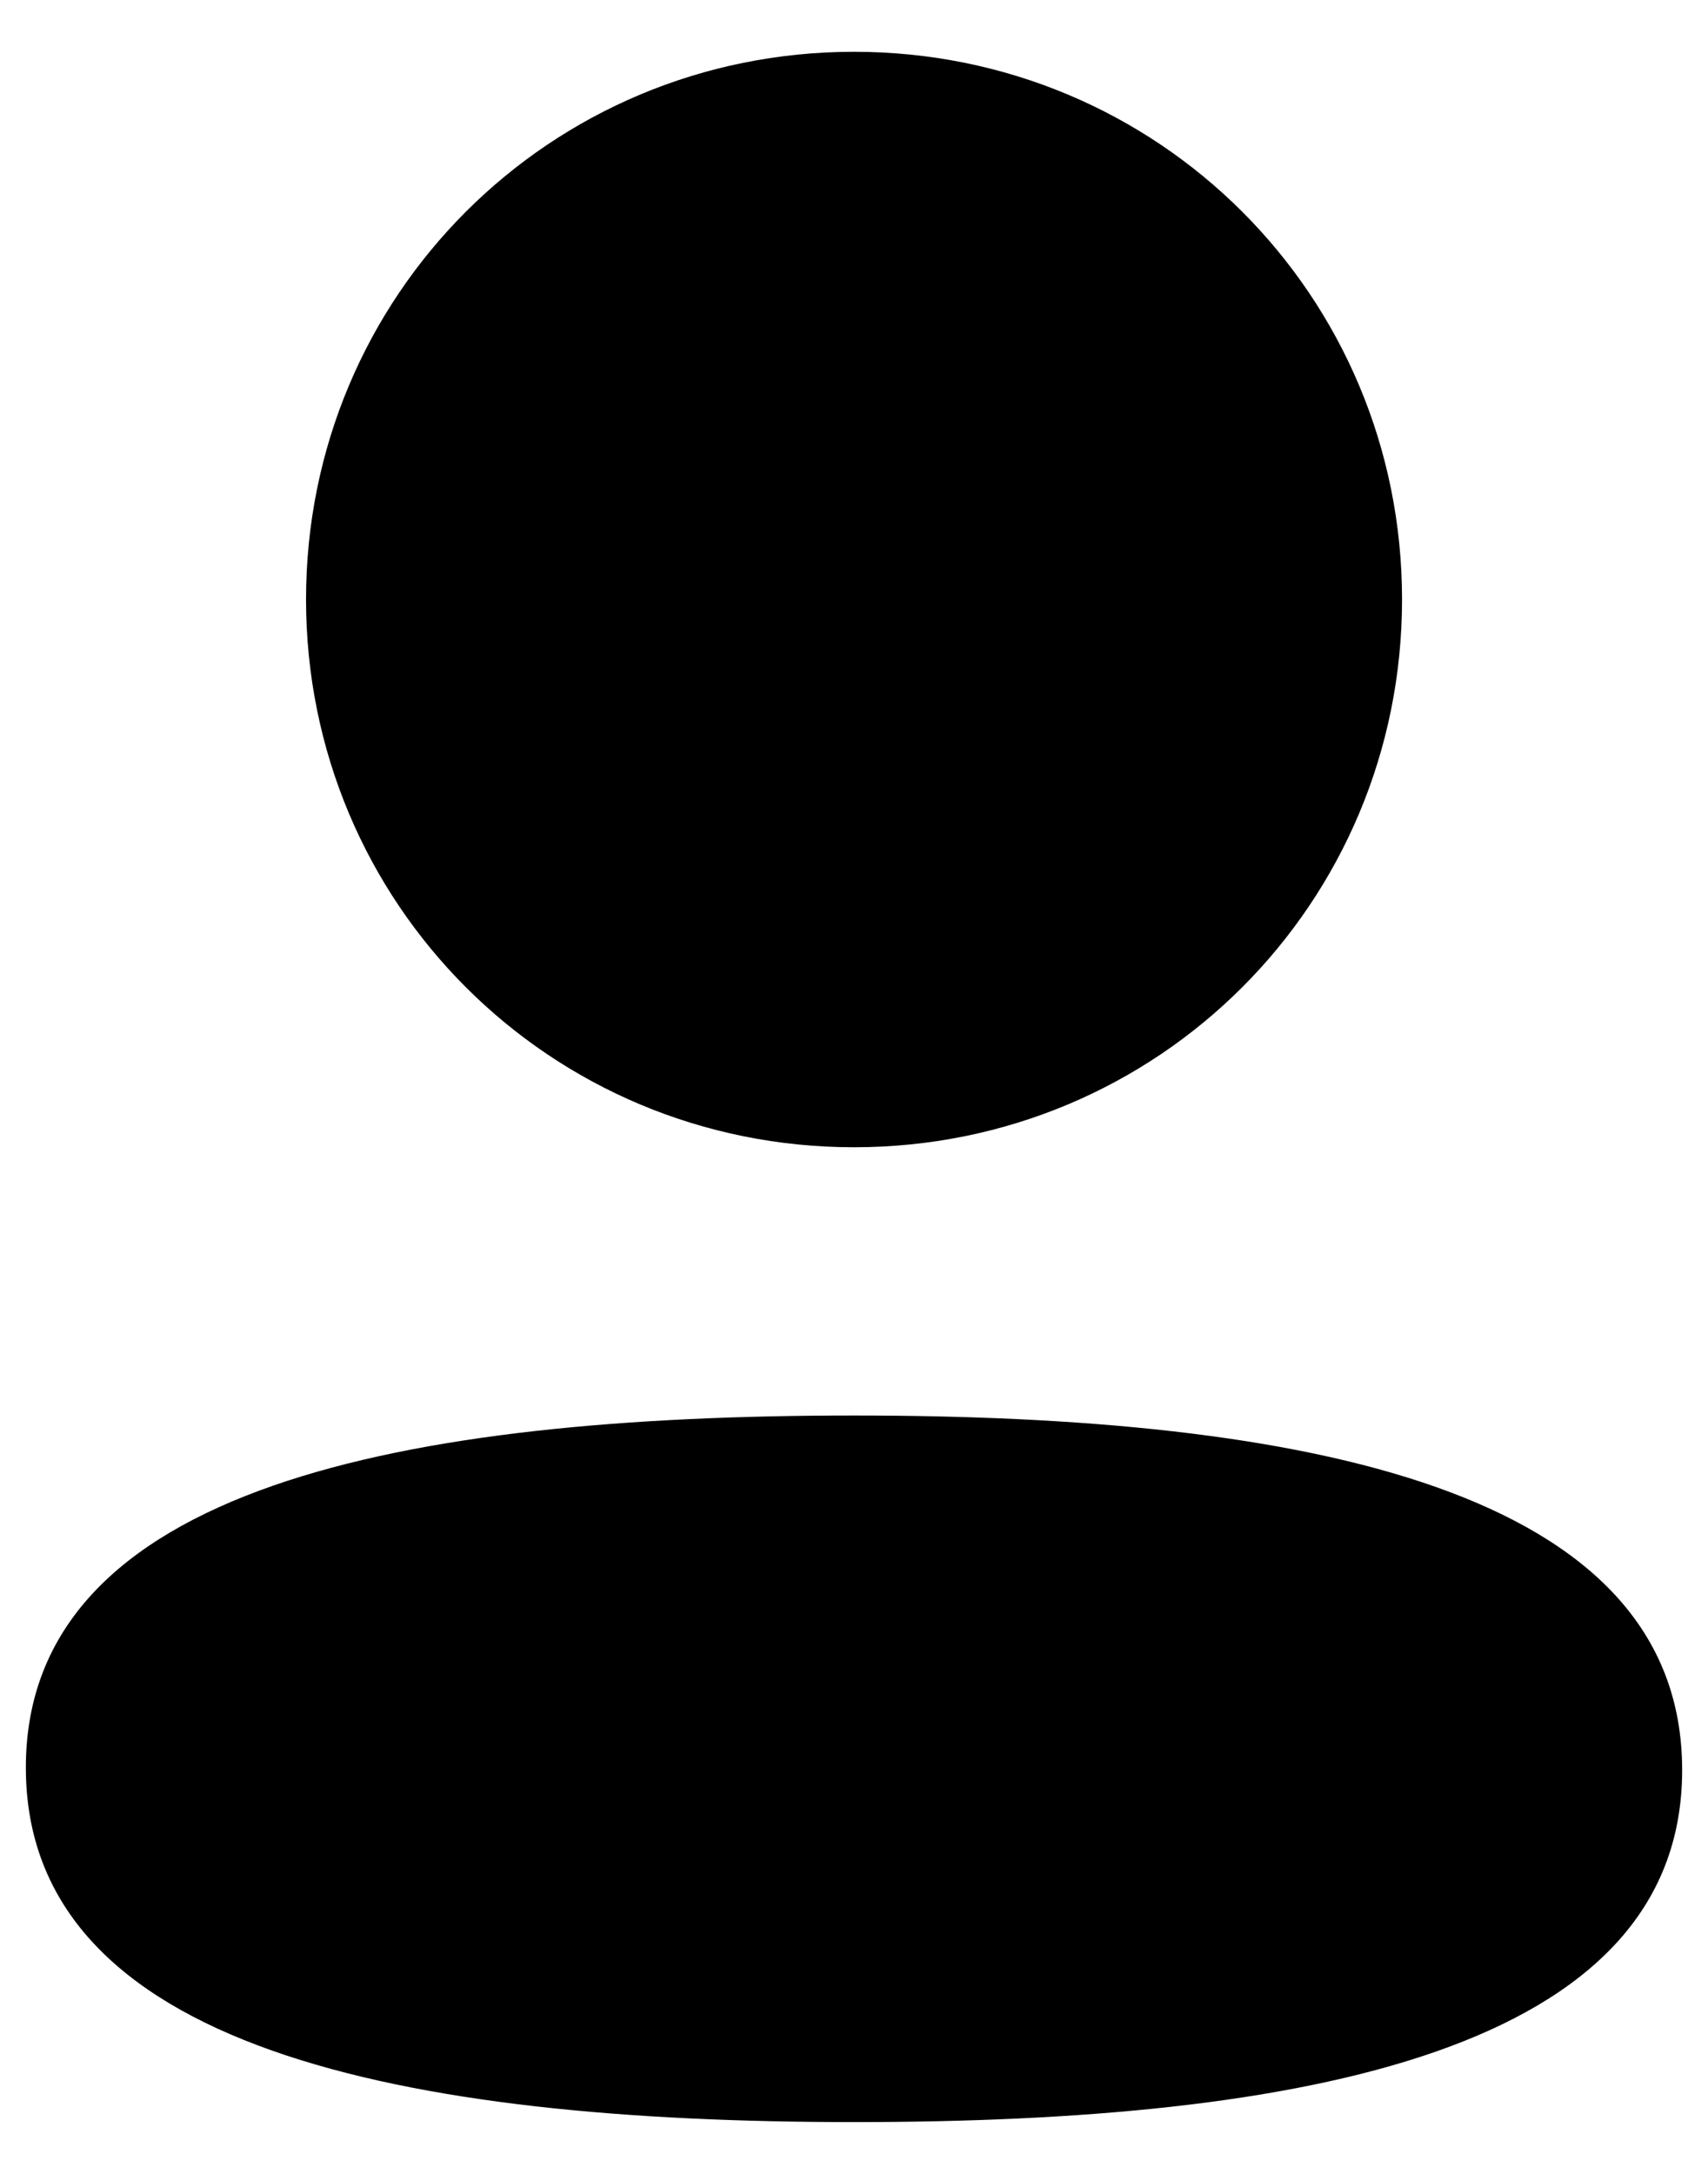 <svg width="22" height="28" viewBox="0 0 22 28" fill="none" xmlns="http://www.w3.org/2000/svg">
<path d="M11 18.232C16.785 18.232 21.667 19.172 21.667 22.799C21.667 26.427 16.753 27.333 11 27.333C5.217 27.333 0.333 26.393 0.333 22.767C0.333 19.138 5.247 18.232 11 18.232ZM11 0.667C14.919 0.667 18.059 3.805 18.059 7.721C18.059 11.637 14.919 14.777 11 14.777C7.083 14.777 3.942 11.637 3.942 7.721C3.942 3.805 7.083 0.667 11 0.667Z" fill="currentColor"/>
</svg>
